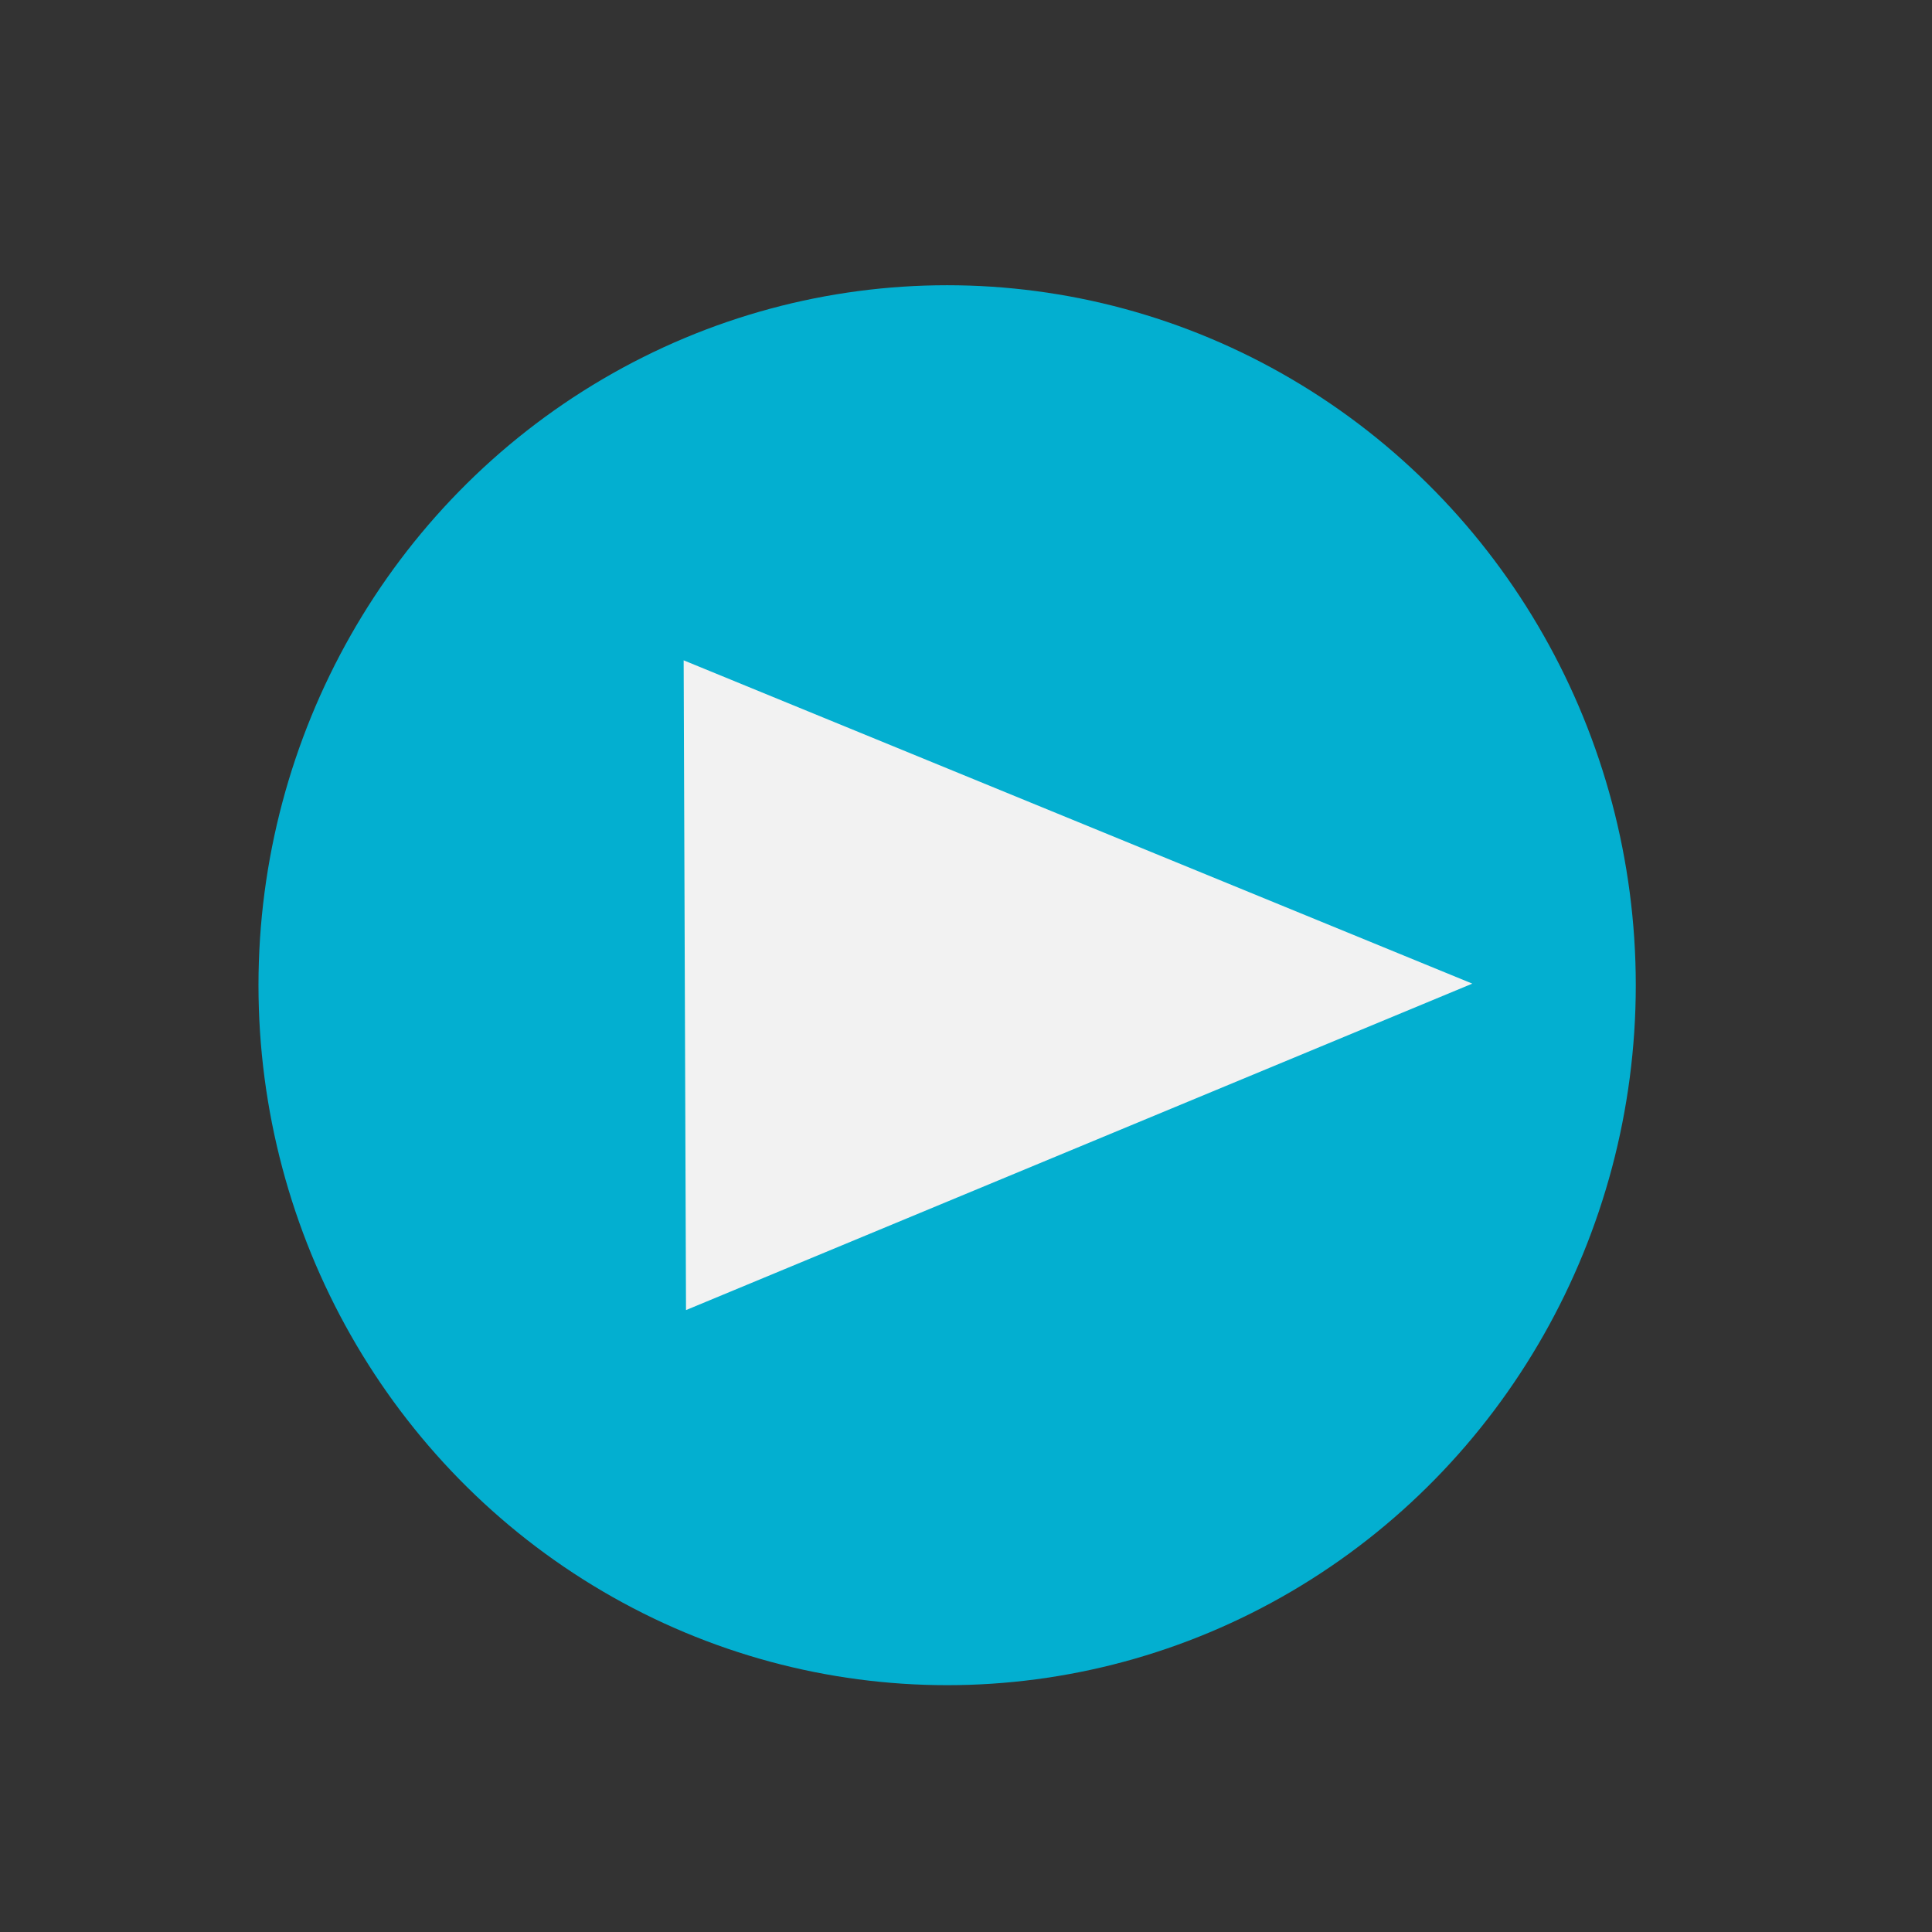 <?xml version="1.0" ?><!DOCTYPE svg  PUBLIC '-//W3C//DTD SVG 1.1//EN'  'http://www.w3.org/Graphics/SVG/1.1/DTD/svg11.dtd'><svg enable-background="new 0 0 512 512" height="512px" id="Layer_1" version="1.1" viewBox="0 0 512 512" width="512px" xml:space="preserve" xmlns="http://www.w3.org/2000/svg" xmlns:xlink="http://www.w3.org/1999/xlink"><rect x="0" y="0" width="512" height="512" fill="#333333" stroke="none"/><ellipse cx="251" cy="261.09" fill="#03AFD0" rx="182.5" ry="185.5"/><polygon fill="#F2F2F2" points="390.174,260.673 181.799,347.185 181.176,174.995 390.174,260.673 "/></svg>